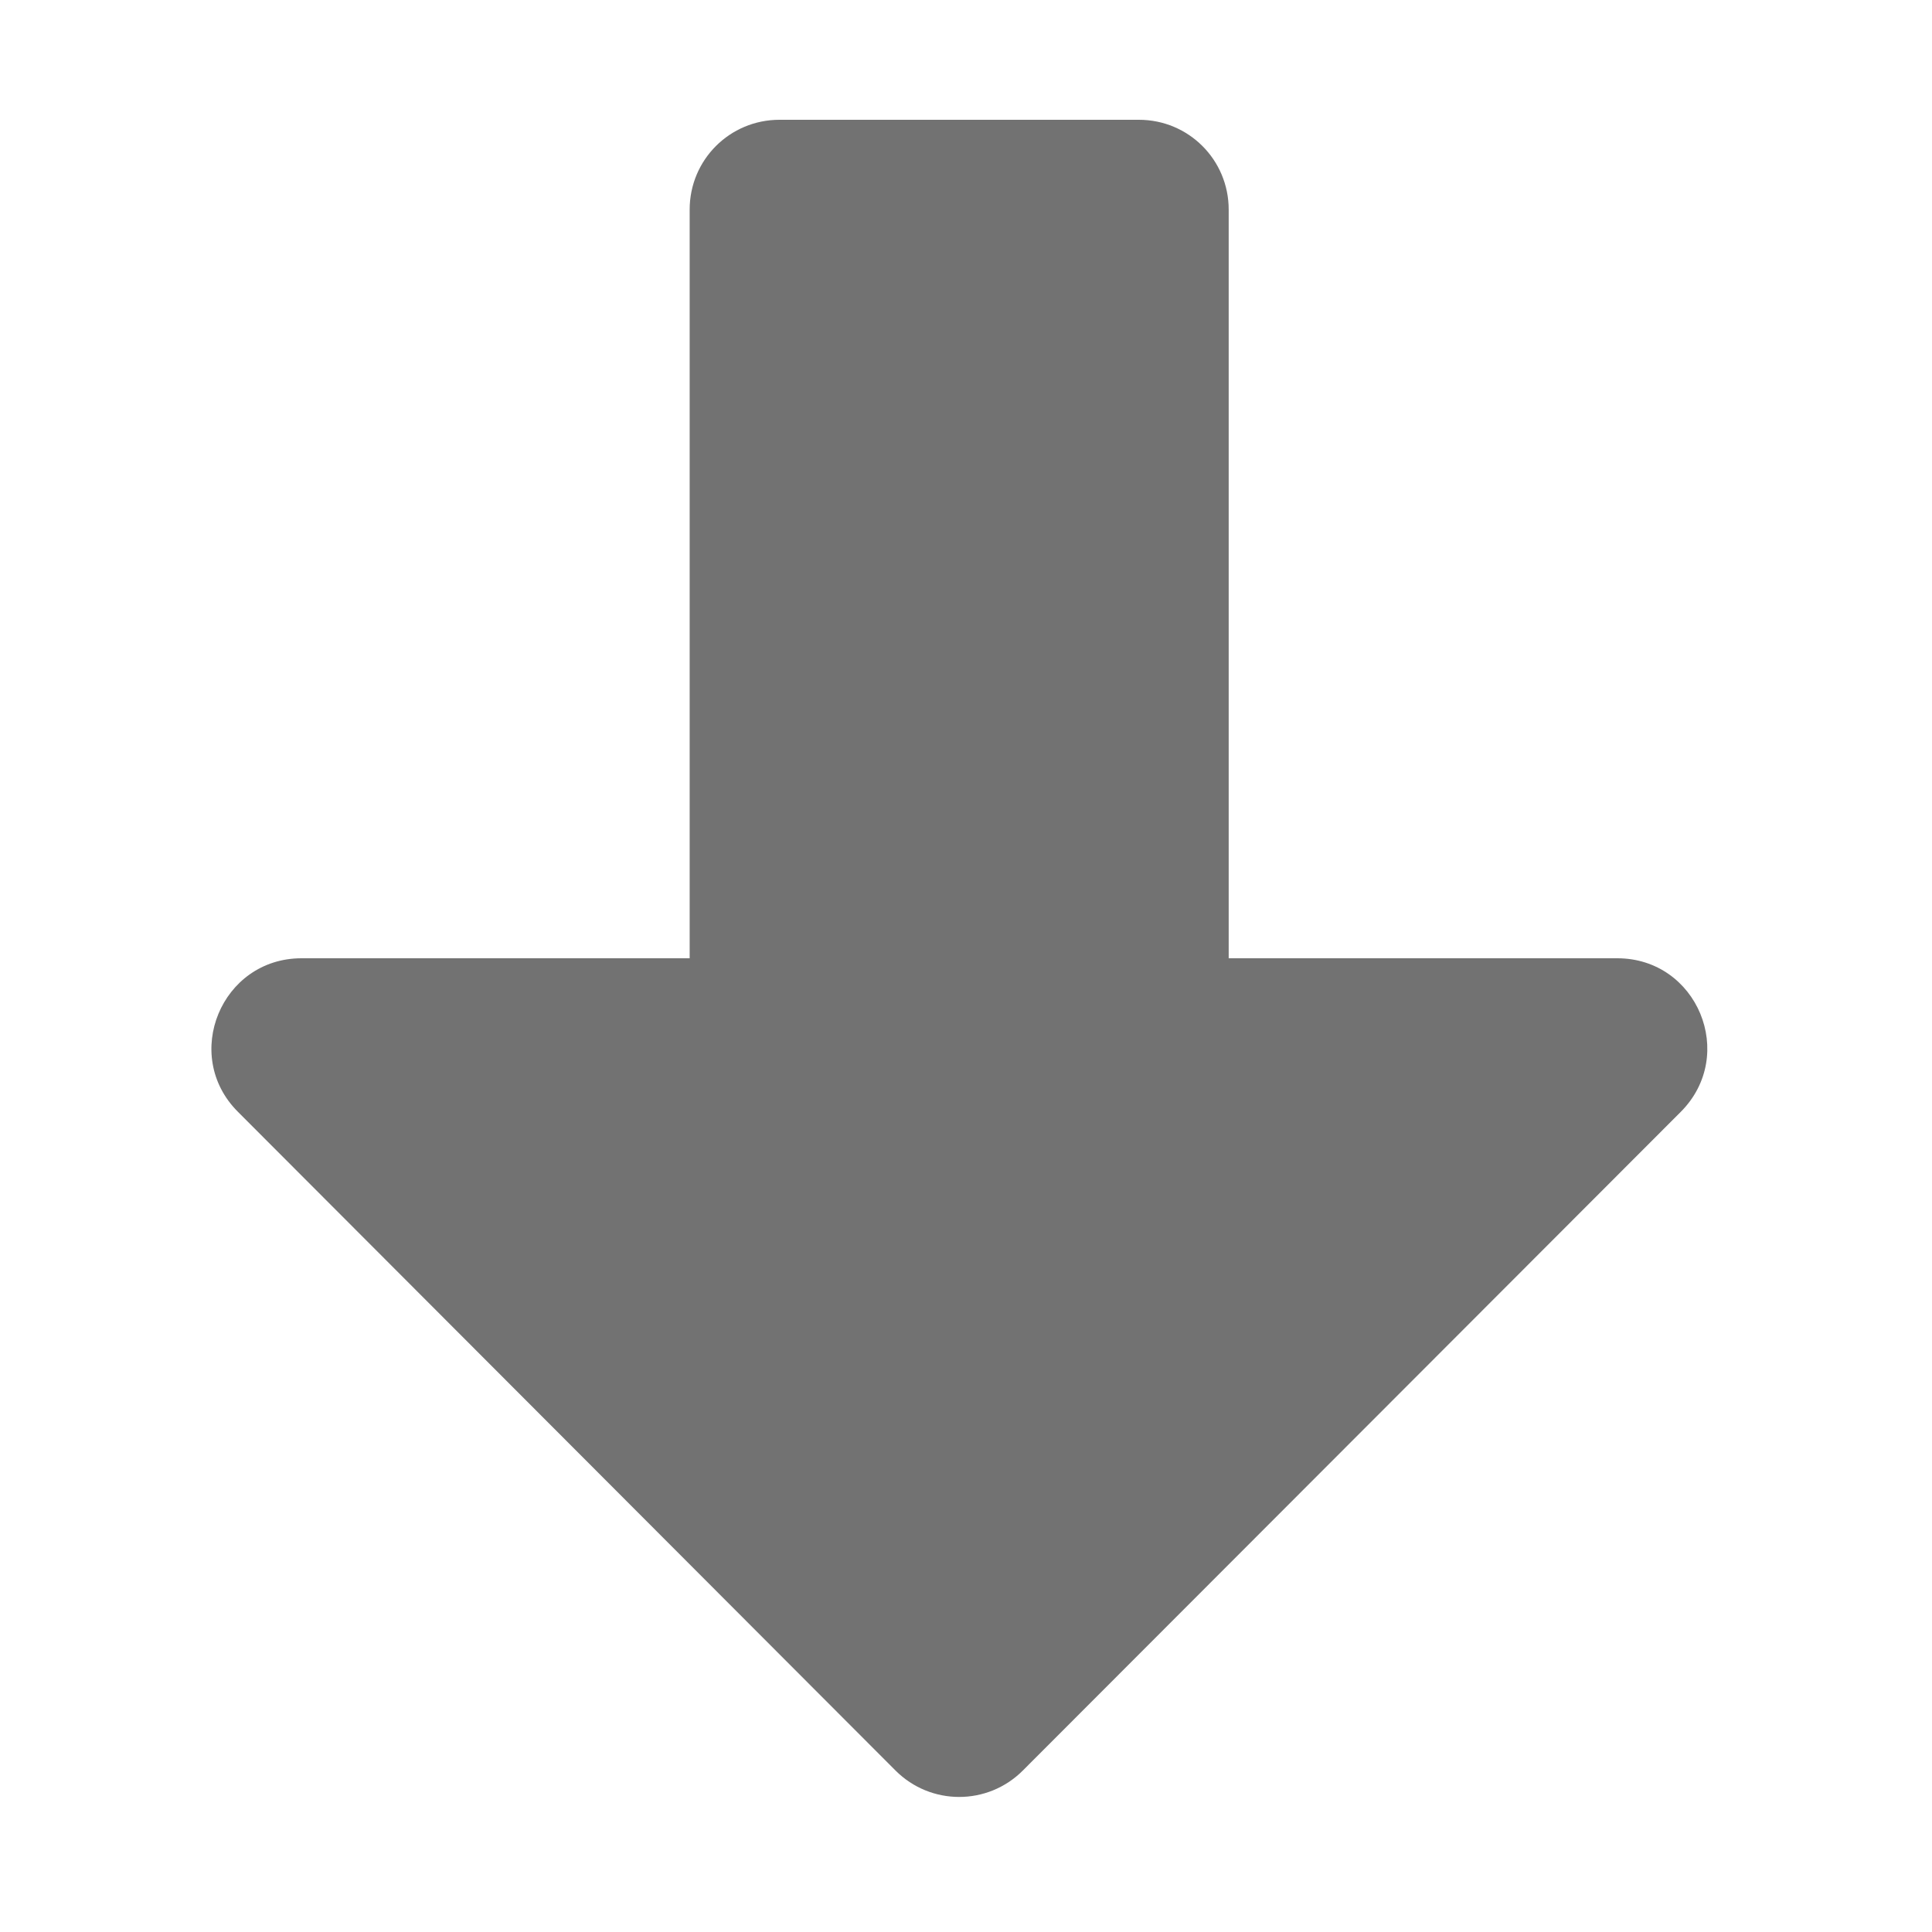 ﻿<?xml version='1.0' encoding='UTF-8'?>
<svg viewBox="-1.999 -0 32 31.997" xmlns="http://www.w3.org/2000/svg">
  <g transform="matrix(0.062, 0, 0, 0.062, 0, 0)">
    <path d="M176, 32L272, 32C285.3, 32 296, 42.7 296, 56L296, 256L399.8, 256C421.2, 256 431.9, 281.8 416.8, 297L241, 473C231.6, 482.4 216.4, 482.4 207, 473L31.3, 297C16.2, 281.9 26.9, 256 48.3, 256L152, 256L152, 56C152, 42.7 162.7, 32 176, 32z" fill="#727272" fill-opacity="1" class="Black" />
  </g>
</svg>
